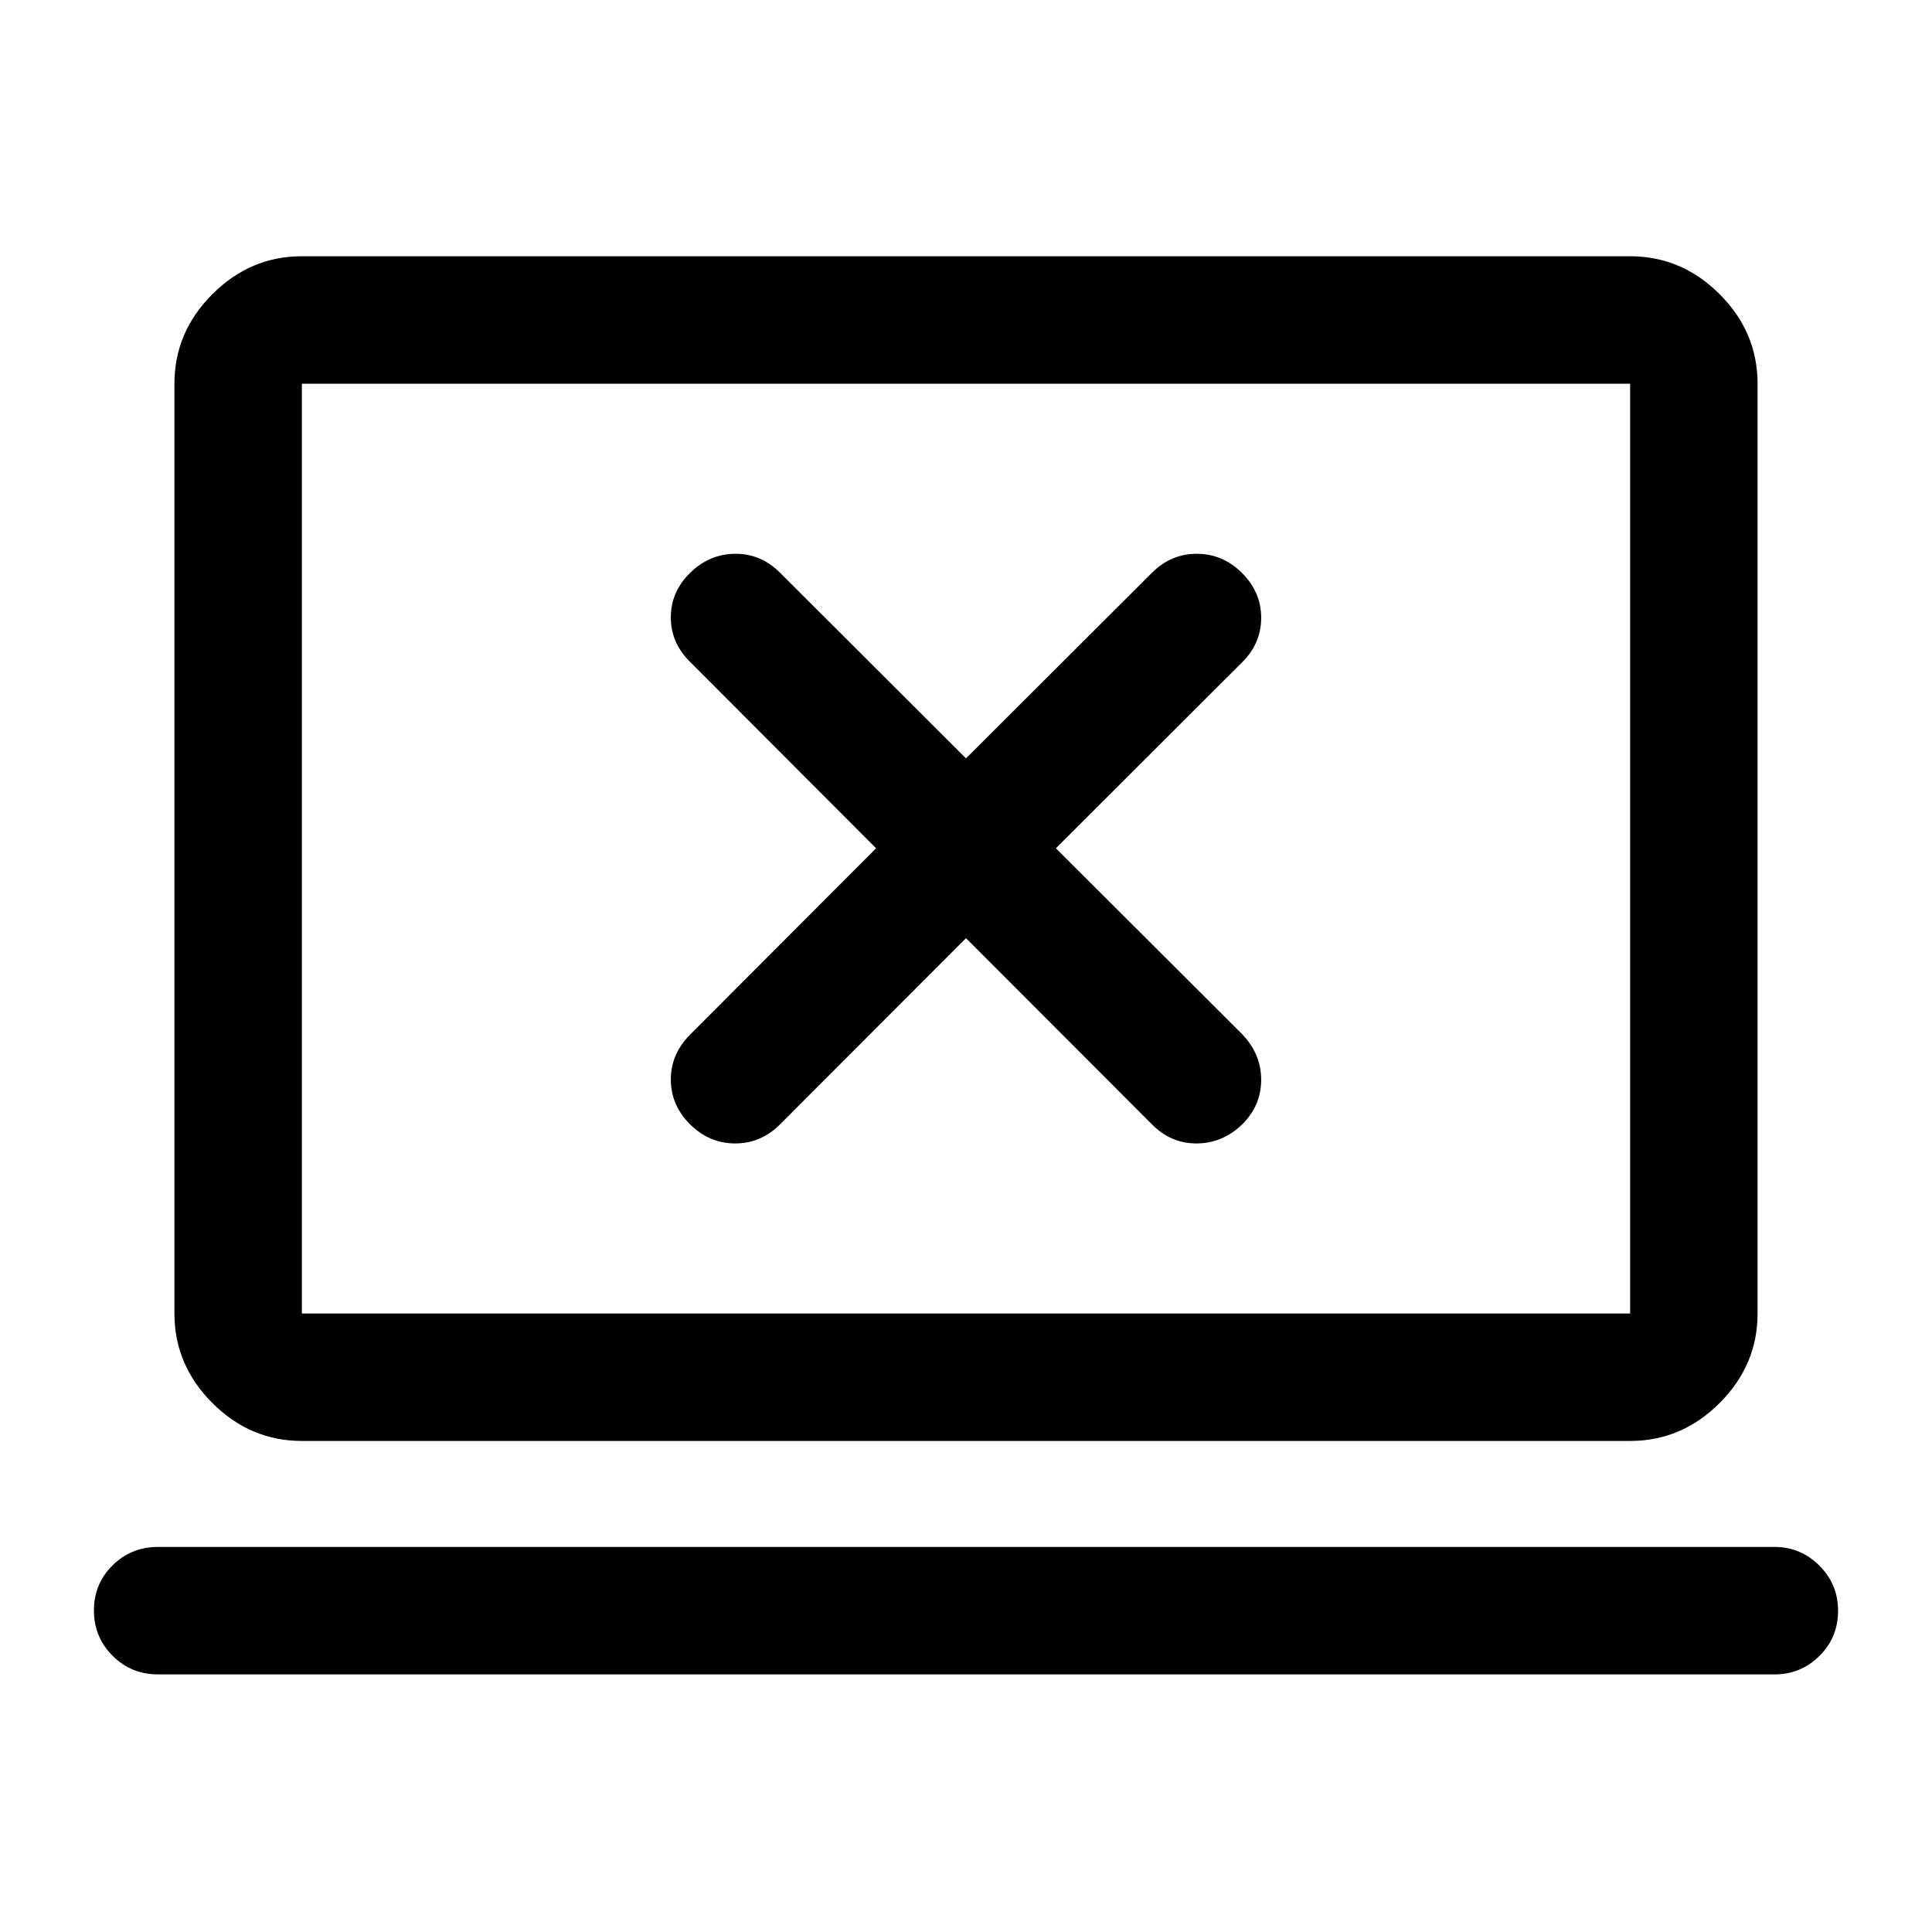 <svg xmlns="http://www.w3.org/2000/svg" height="40" viewBox="0 -960 960 960" width="40"><path d="m480-493.83 92.33 92.45q9.37 9.55 22.18 9.55 12.8 0 22.66-9.4 9.5-9.39 9.5-22.24 0-12.84-9.5-22.7l-92.5-92.33 92.45-92.33q9.55-9.37 9.55-22.19 0-12.81-9.56-22.31-9.57-9.5-22.42-9.5-12.86 0-22.36 9.5L480-583.17l-92.33-92.16q-9.37-9.5-22.19-9.5-12.81 0-22.48 9.39-9.67 9.4-9.67 22.25 0 12.86 9.84 22.36l92.16 92.33-92.16 92.33q-9.84 9.73-9.84 22.53 0 12.81 9.56 22.31 9.57 9.5 22.42 9.5 12.86 0 22.36-9.55L480-493.83ZM78.5-128q-13.33 0-22.58-9.28-9.25-9.29-9.25-22.5 0-13.22 9.25-22.39 9.25-9.16 22.58-9.16h803.33q12.95 0 22.23 9.31 9.27 9.3 9.27 22.3 0 13.39-9.27 22.55-9.28 9.17-22.23 9.17H78.5ZM150-244q-25.63 0-44.48-18.85-18.85-18.86-18.85-44.48v-462q0-25.63 18.85-44.48 18.85-18.86 44.48-18.86h660q25.63 0 44.48 18.86 18.85 18.85 18.85 44.48v462q0 25.62-18.85 44.48Q835.63-244 810-244H150Zm0-63.33h660v-462H150v462Zm0 0v-462 462Z"/></svg>